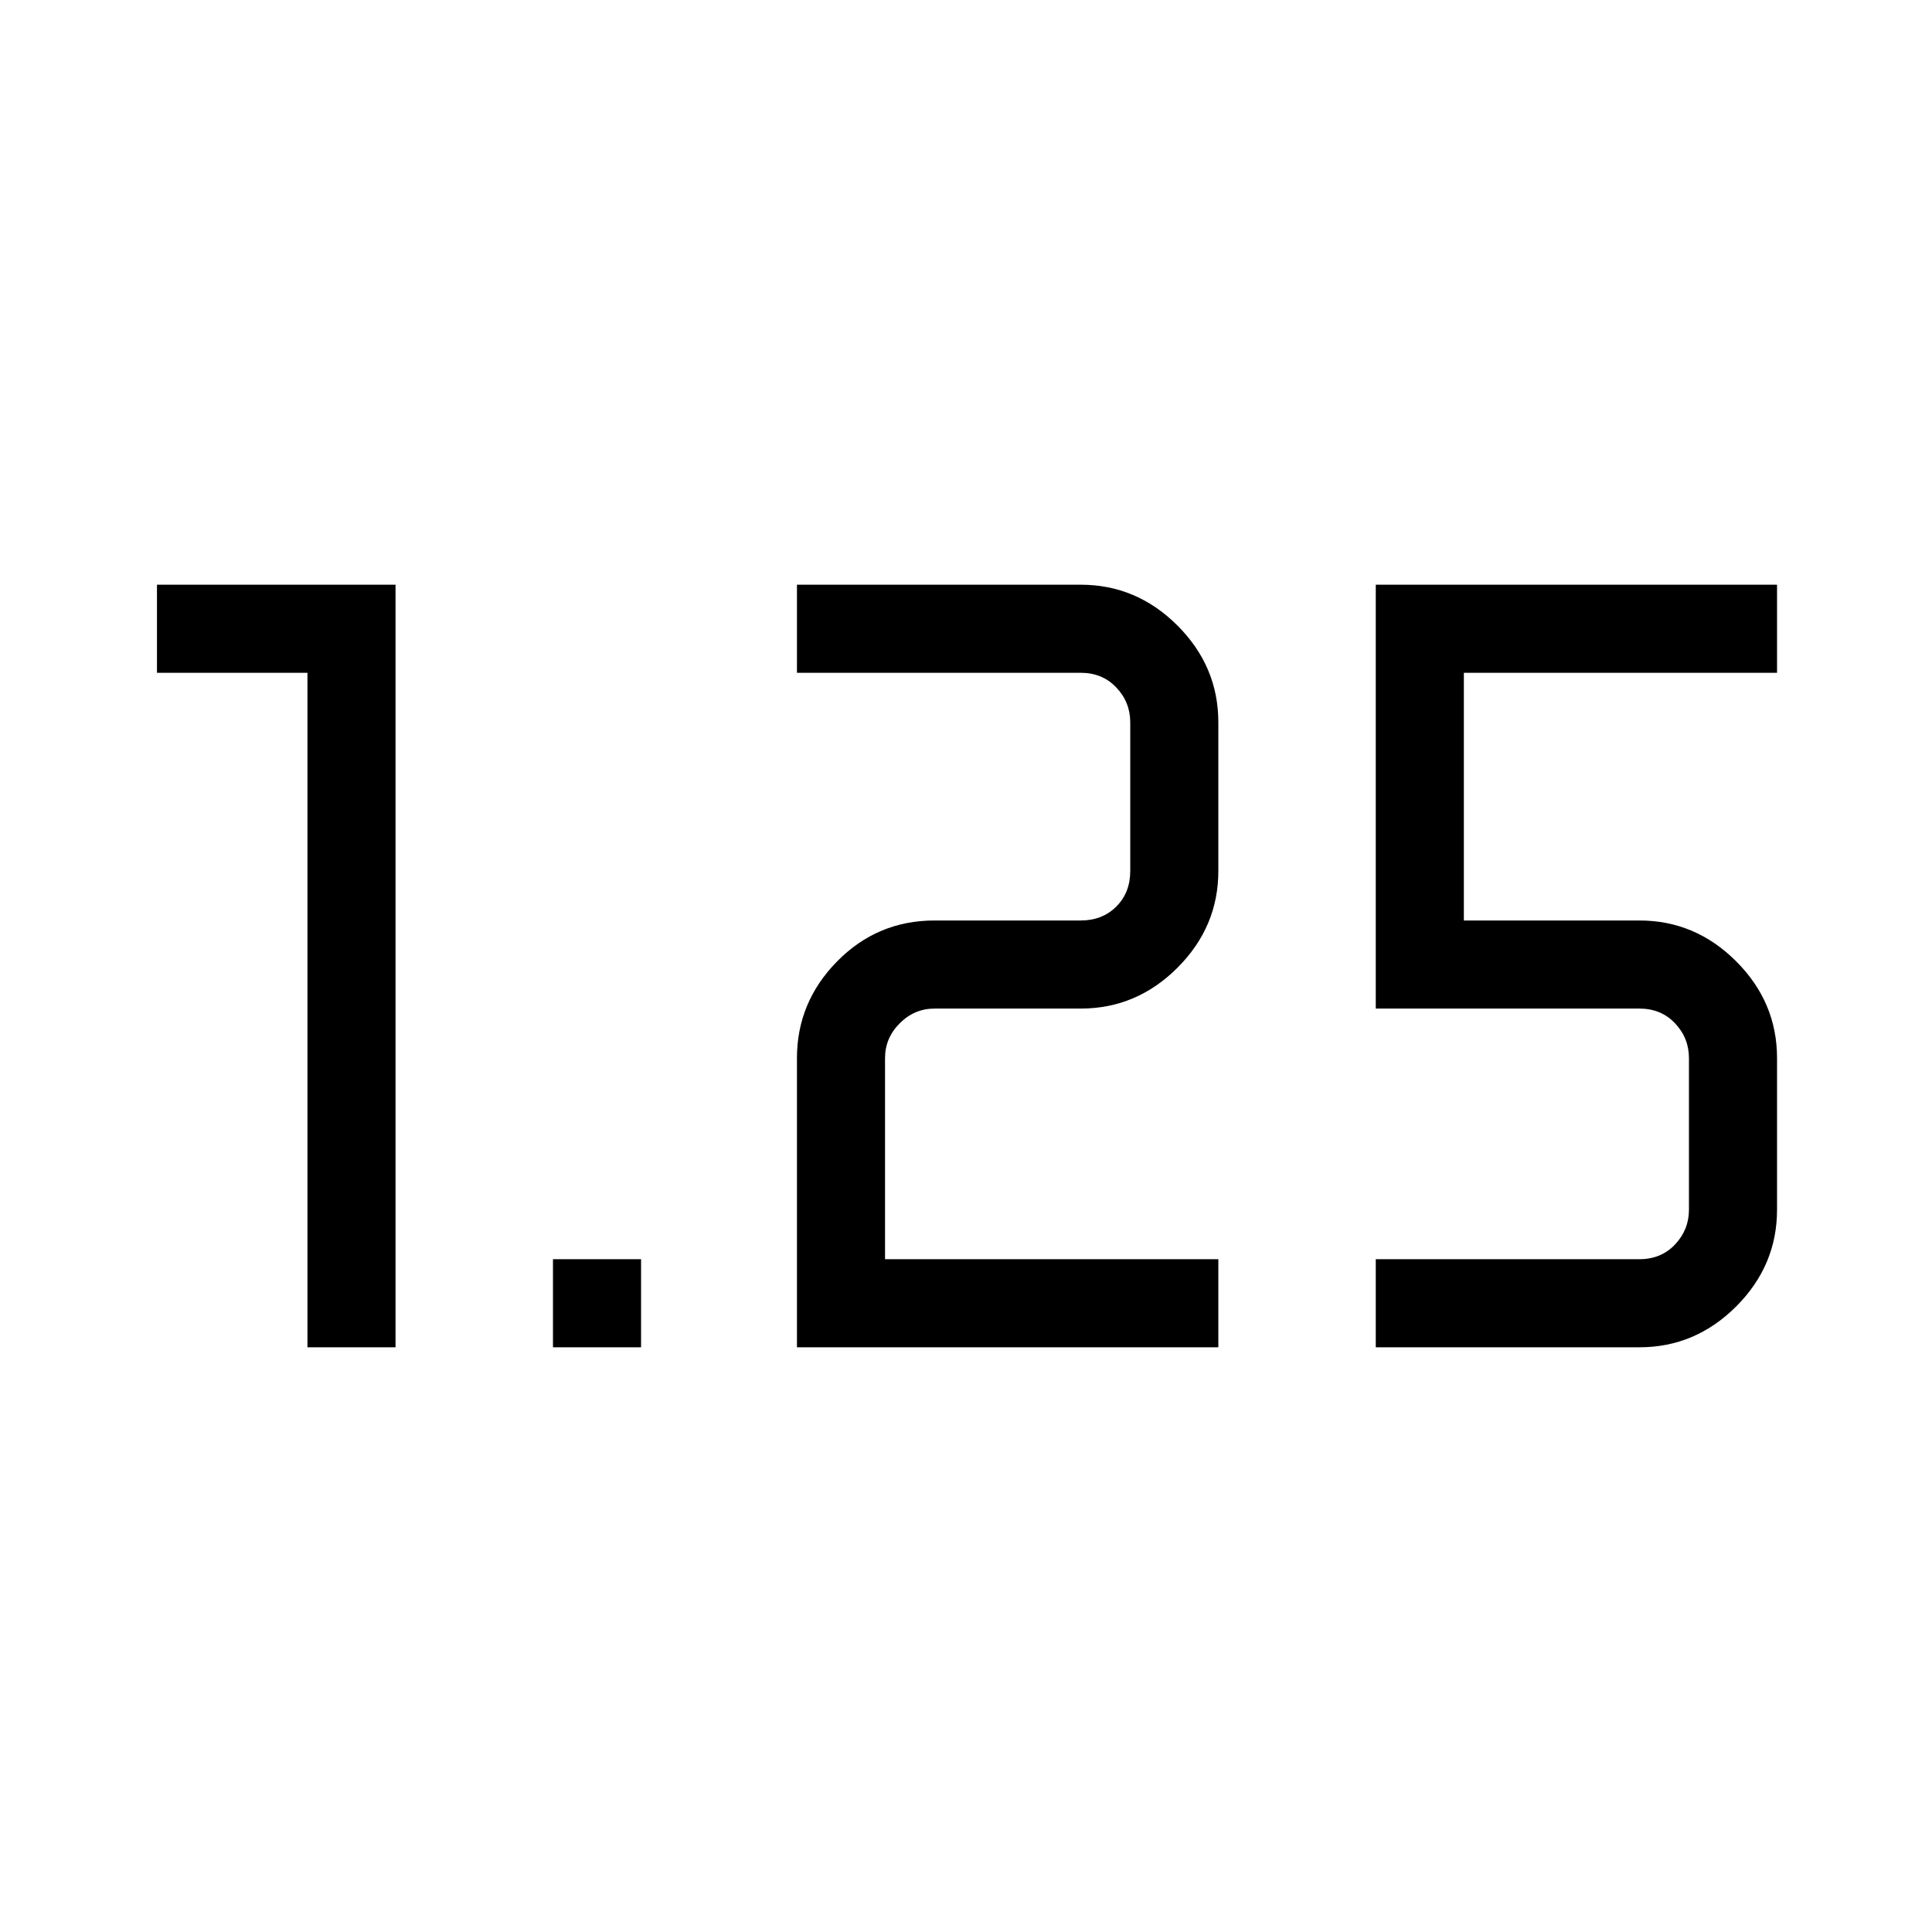<svg xmlns="http://www.w3.org/2000/svg" height="48" viewBox="0 -960 960 960" width="48"><path d="M274.769-290.538v-43.77h43.77v43.77h-43.77Zm408.846 0v-43.77h131.001q10.769 0 17.692-7.307 6.923-7.308 6.923-17.308v-75.308q0-10-6.923-17.307-6.923-7.308-17.692-7.308H683.615v-210.616H883v43.77H727.385v123.077h87.231q27.782 0 48.083 20.3Q883-462.014 883-434.231v75.308q0 27.783-20.301 48.084-20.301 20.301-48.083 20.301H683.615Zm-287.615 0v-143.693q0-27.783 19.982-48.084 19.982-20.3 48.403-20.3H537q10.769 0 17.692-6.924 6.923-6.923 6.923-17.692v-73.846q0-10-6.923-17.308-6.923-7.307-17.692-7.307H396v-43.77h141q27.783 0 48.084 20.301 20.301 20.301 20.301 48.084v73.846q0 27.783-20.301 48.084-20.301 20.301-48.084 20.301h-72.615q-10 0-17.308 7.308-7.308 7.307-7.308 17.307v99.923h165.616v43.77H396Zm-243.231 0v-335.154h-74.77v-43.77h118.539v378.924h-43.769Z"/></svg>